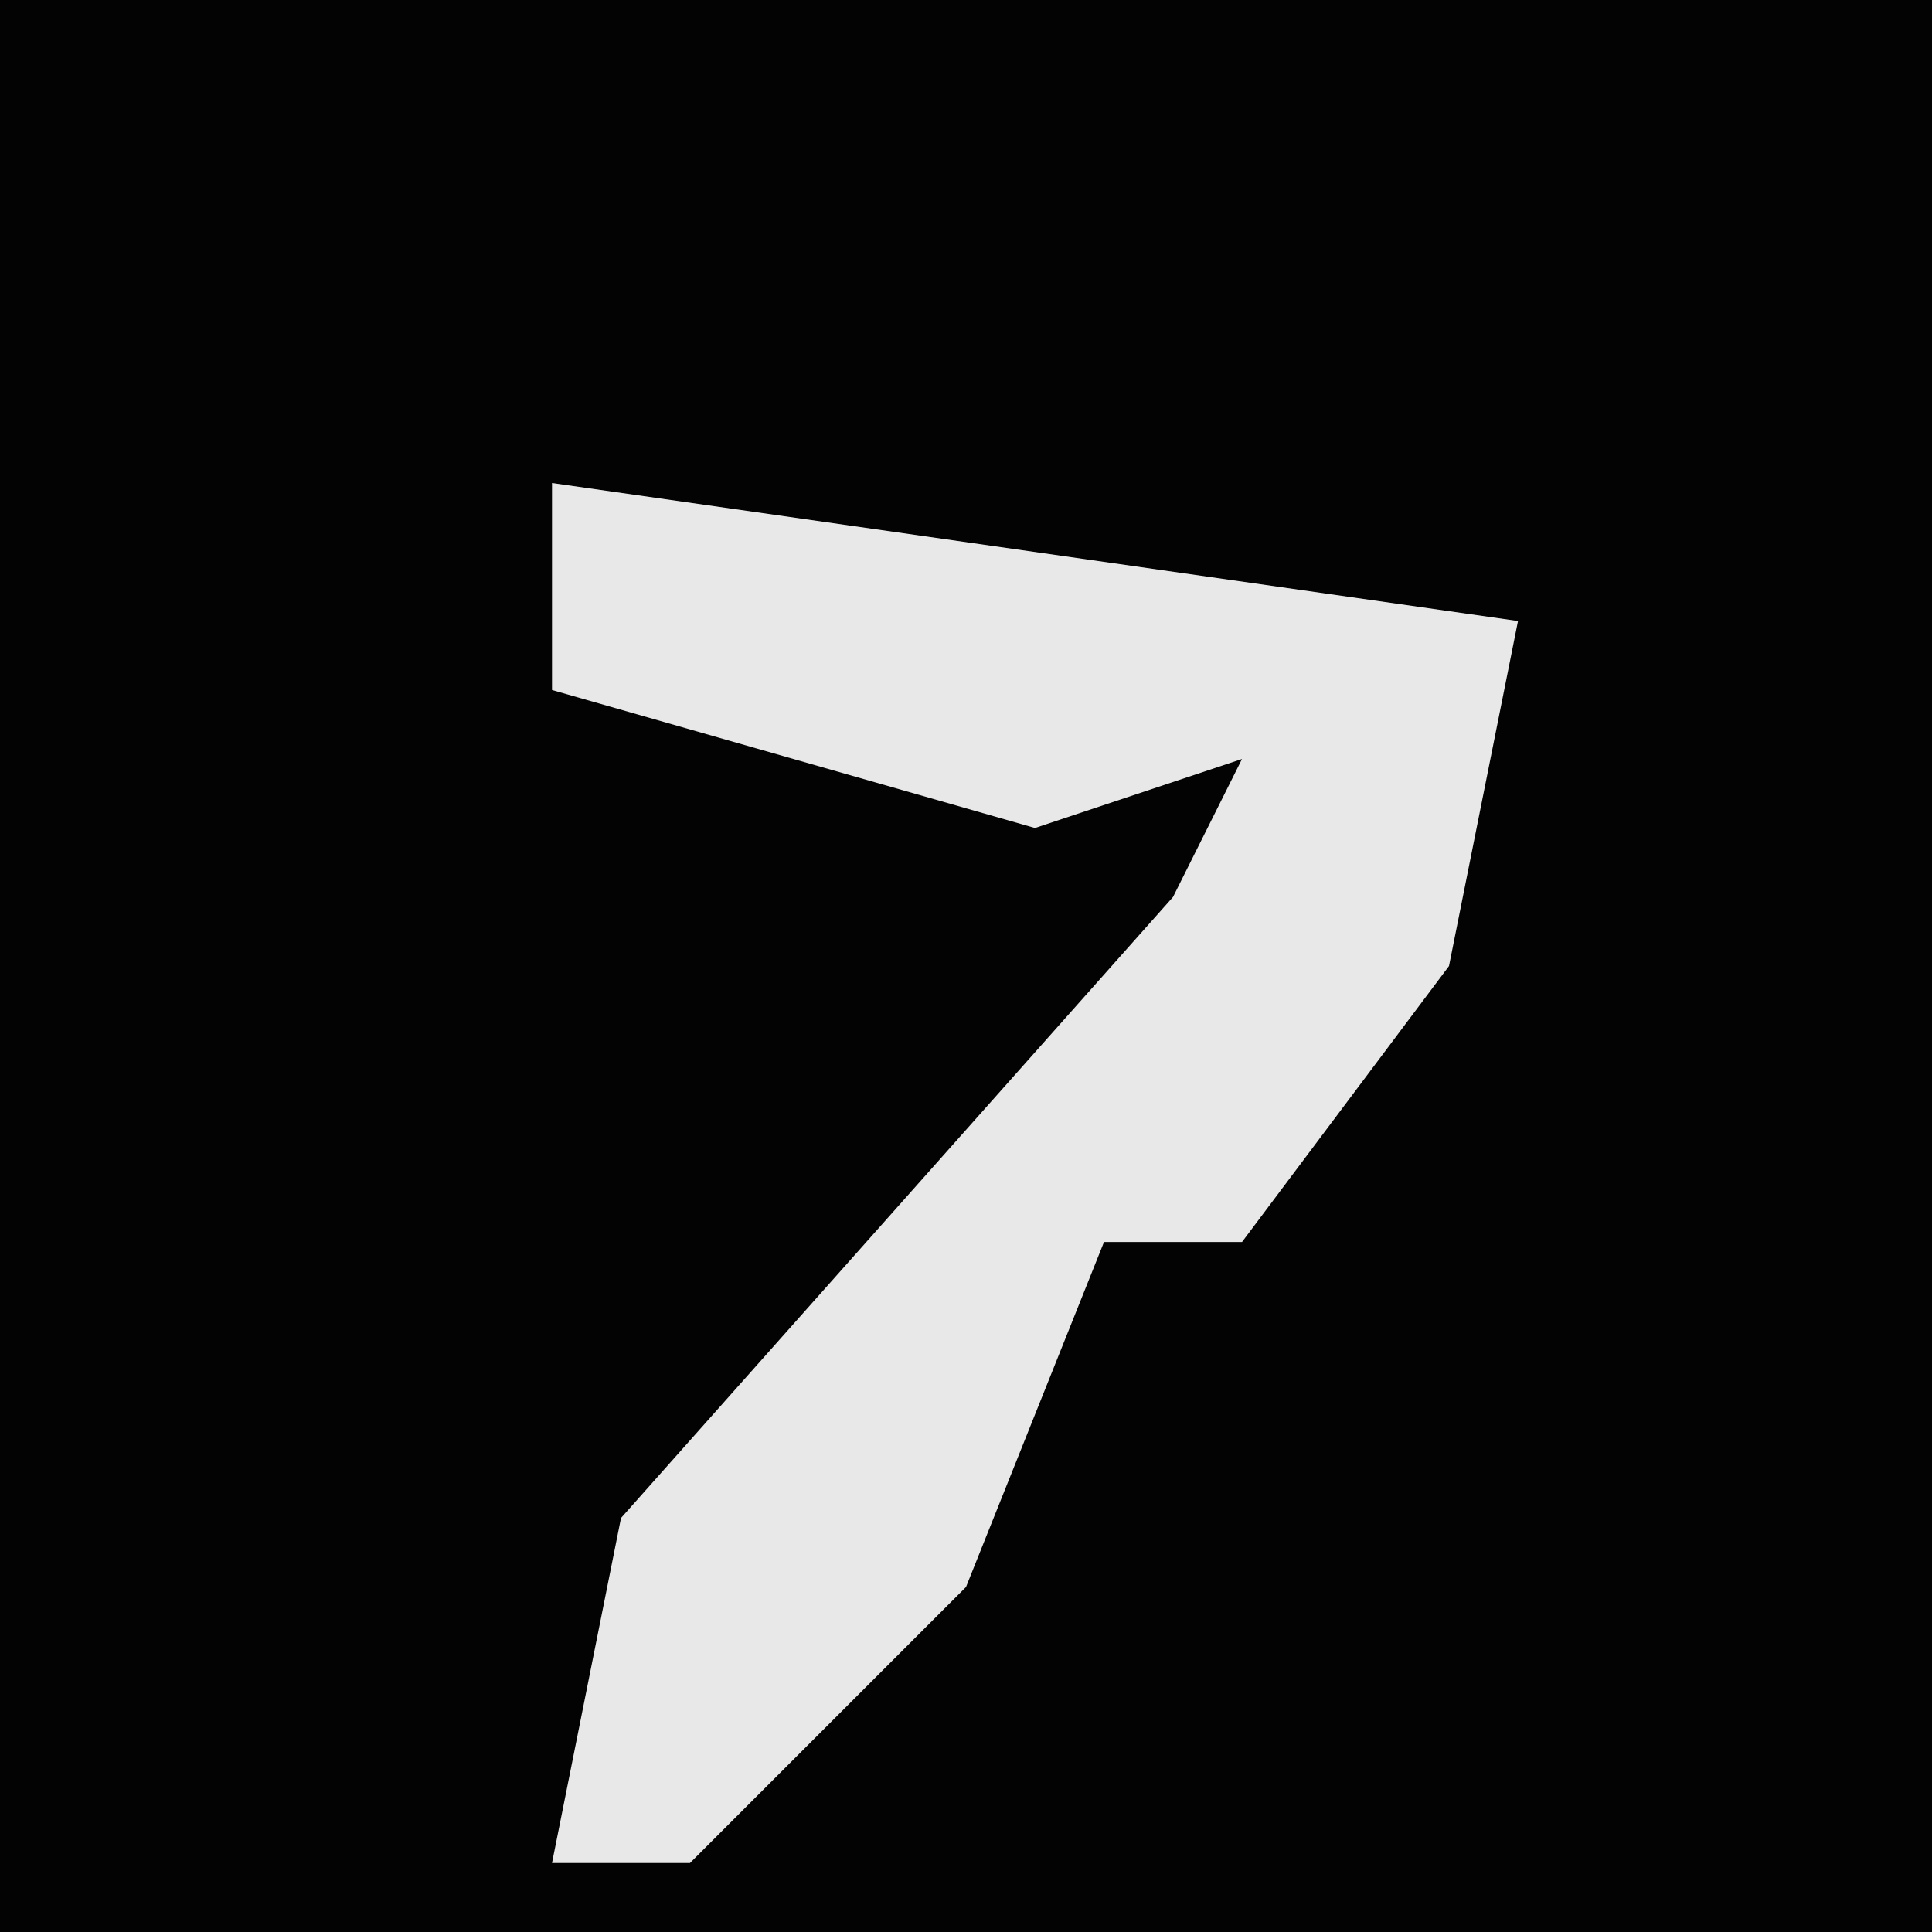 <?xml version="1.0" encoding="UTF-8"?>
<svg version="1.1" xmlns="http://www.w3.org/2000/svg" width="28" height="28">
<path d="M0,0 L28,0 L28,28 L0,28 Z " fill="#030303" transform="translate(0,0)"/>
<path d="M0,0 L14,2 L13,7 L10,11 L8,11 L6,16 L2,20 L0,20 L1,15 L9,6 L10,4 L7,5 L0,3 Z " fill="#E8E8E8" transform="translate(8,7)"/>
</svg>
